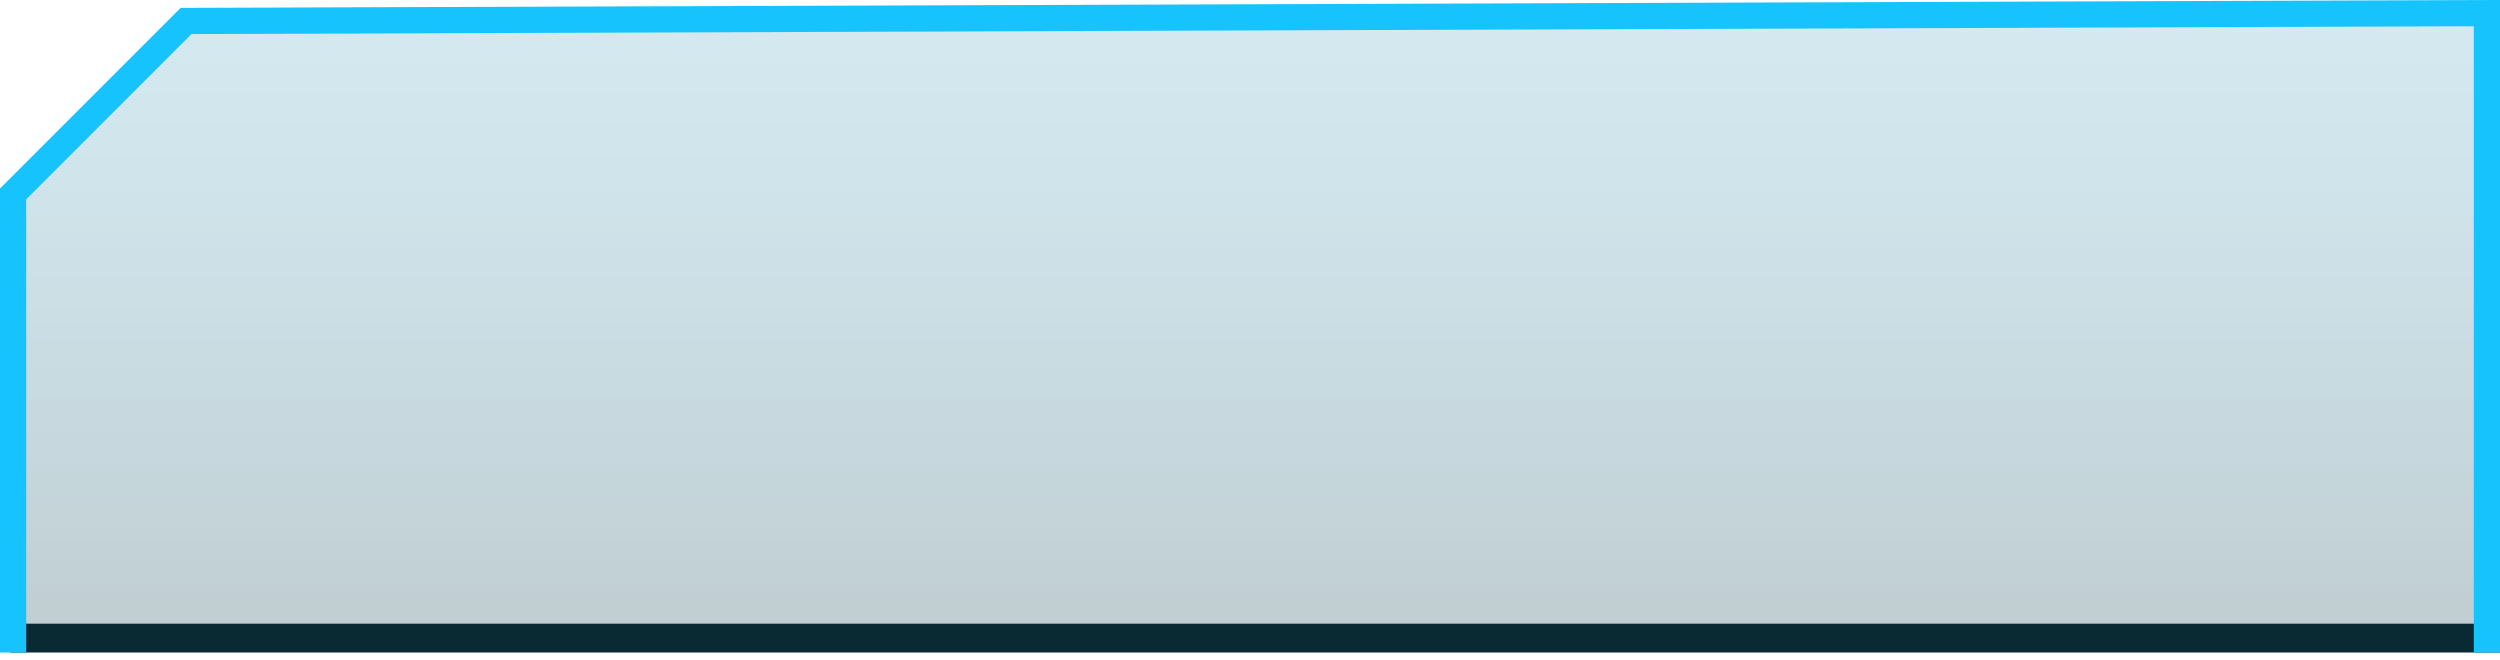 <?xml version="1.0" encoding="utf-8"?>
<!-- Generator: Adobe Illustrator 24.0.1, SVG Export Plug-In . SVG Version: 6.00 Build 0)  -->
<svg version="1.1" id="Layer_1" xmlns="http://www.w3.org/2000/svg" xmlns:xlink="http://www.w3.org/1999/xlink" x="0px" y="0px"
	 viewBox="0 0 190.8 50.4" style="enable-background:new 0 0 190.8 50.4;" xml:space="preserve" preserveAspectRatio="none">
<style type="text/css">
	.st0{fill:url(#SVGID_1_);}
	.st1{fill:#092A33;}
	.st2{fill:none;stroke:#17C3FC;stroke-width:2;stroke-miterlimit:10;}
</style>
<linearGradient id="SVGID_1_" gradientUnits="userSpaceOnUse" x1="95.417" y1="1880.656" x2="95.417" y2="1929.016" gradientTransform="matrix(1 0 0 1 0 -1879.652)">
	<stop  offset="0" style="stop-color:#1387AE;stop-opacity:0.18"/>
	<stop  offset="0.211" style="stop-color:#127B9F;stop-opacity:0.197"/>
	<stop  offset="0.618" style="stop-color:#0F5D77;stop-opacity:0.23"/>
	<stop  offset="1" style="stop-color:#0C3D4C;stop-opacity:0.26"/>
</linearGradient>
<polygon class="st0" points="189.8,1 189.8,49.4 1,49.4 1,14.8 14.2,1.6 "/>
<g>
	<rect x="0.8" y="47.6" class="st1" width="190" height="2.2"/>
</g>
<polyline class="st2" points="1,49.8 1,49.4 1,14.8 14.2,1.6 189.8,1 189.8,49.4 189.8,49.8 "/>
</svg>
